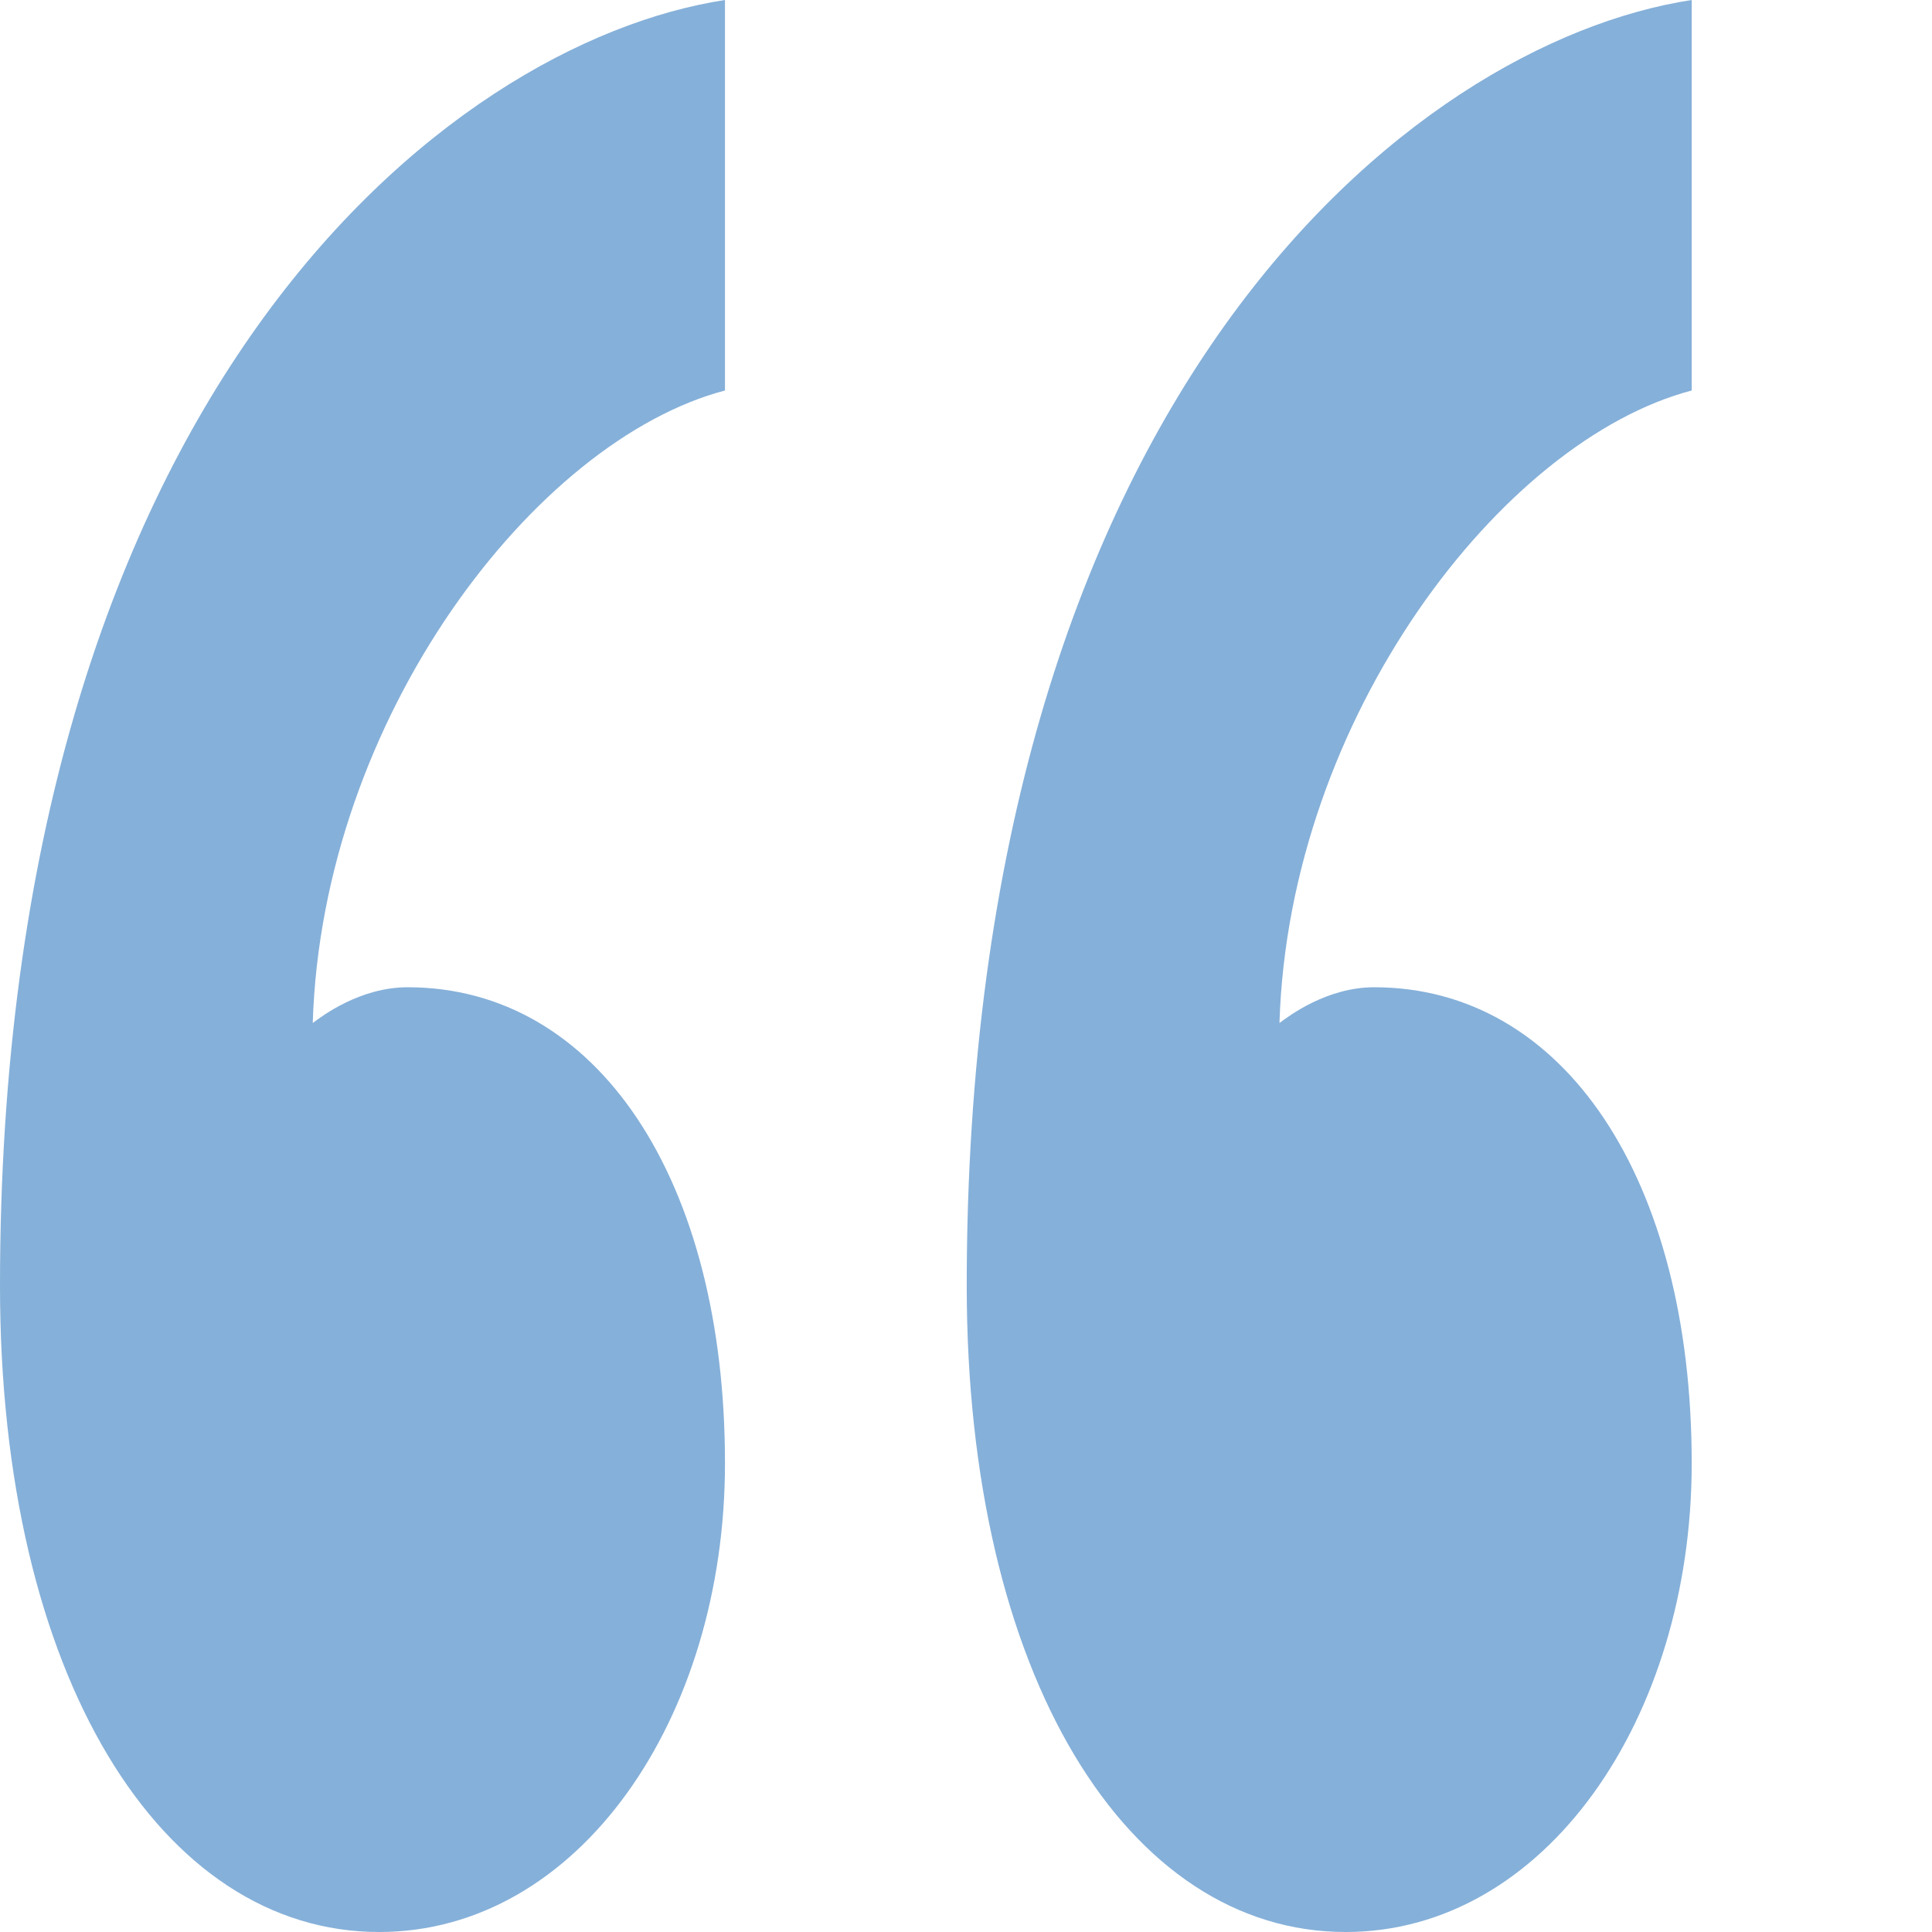 <svg width="8" height="8" viewBox="0 0 8 8" fill="none" xmlns="http://www.w3.org/2000/svg">
<path d="M5.69 4.088C6.476 4.088 7.005 4.882 7.005 6.059C7.005 7.118 6.396 8 5.572 8C4.67 8 4.003 6.941 4.003 5.324C4.003 1.647 5.847 0.177 7.005 0V1.617C6.22 1.823 5.337 2.97 5.298 4.236C5.337 4.207 5.494 4.088 5.69 4.088Z" fill="#85B0D9"/>
<path d="M1.688 4.088C2.472 4.088 3.002 4.882 3.002 6.059C3.002 7.118 2.394 8 1.57 8C0.667 8 0 6.941 0 5.324C0 1.647 1.844 0.177 3.002 0V1.617C2.217 1.823 1.334 2.97 1.295 4.236C1.334 4.207 1.491 4.088 1.688 4.088Z" fill="#85B0D9"/>
</svg>
